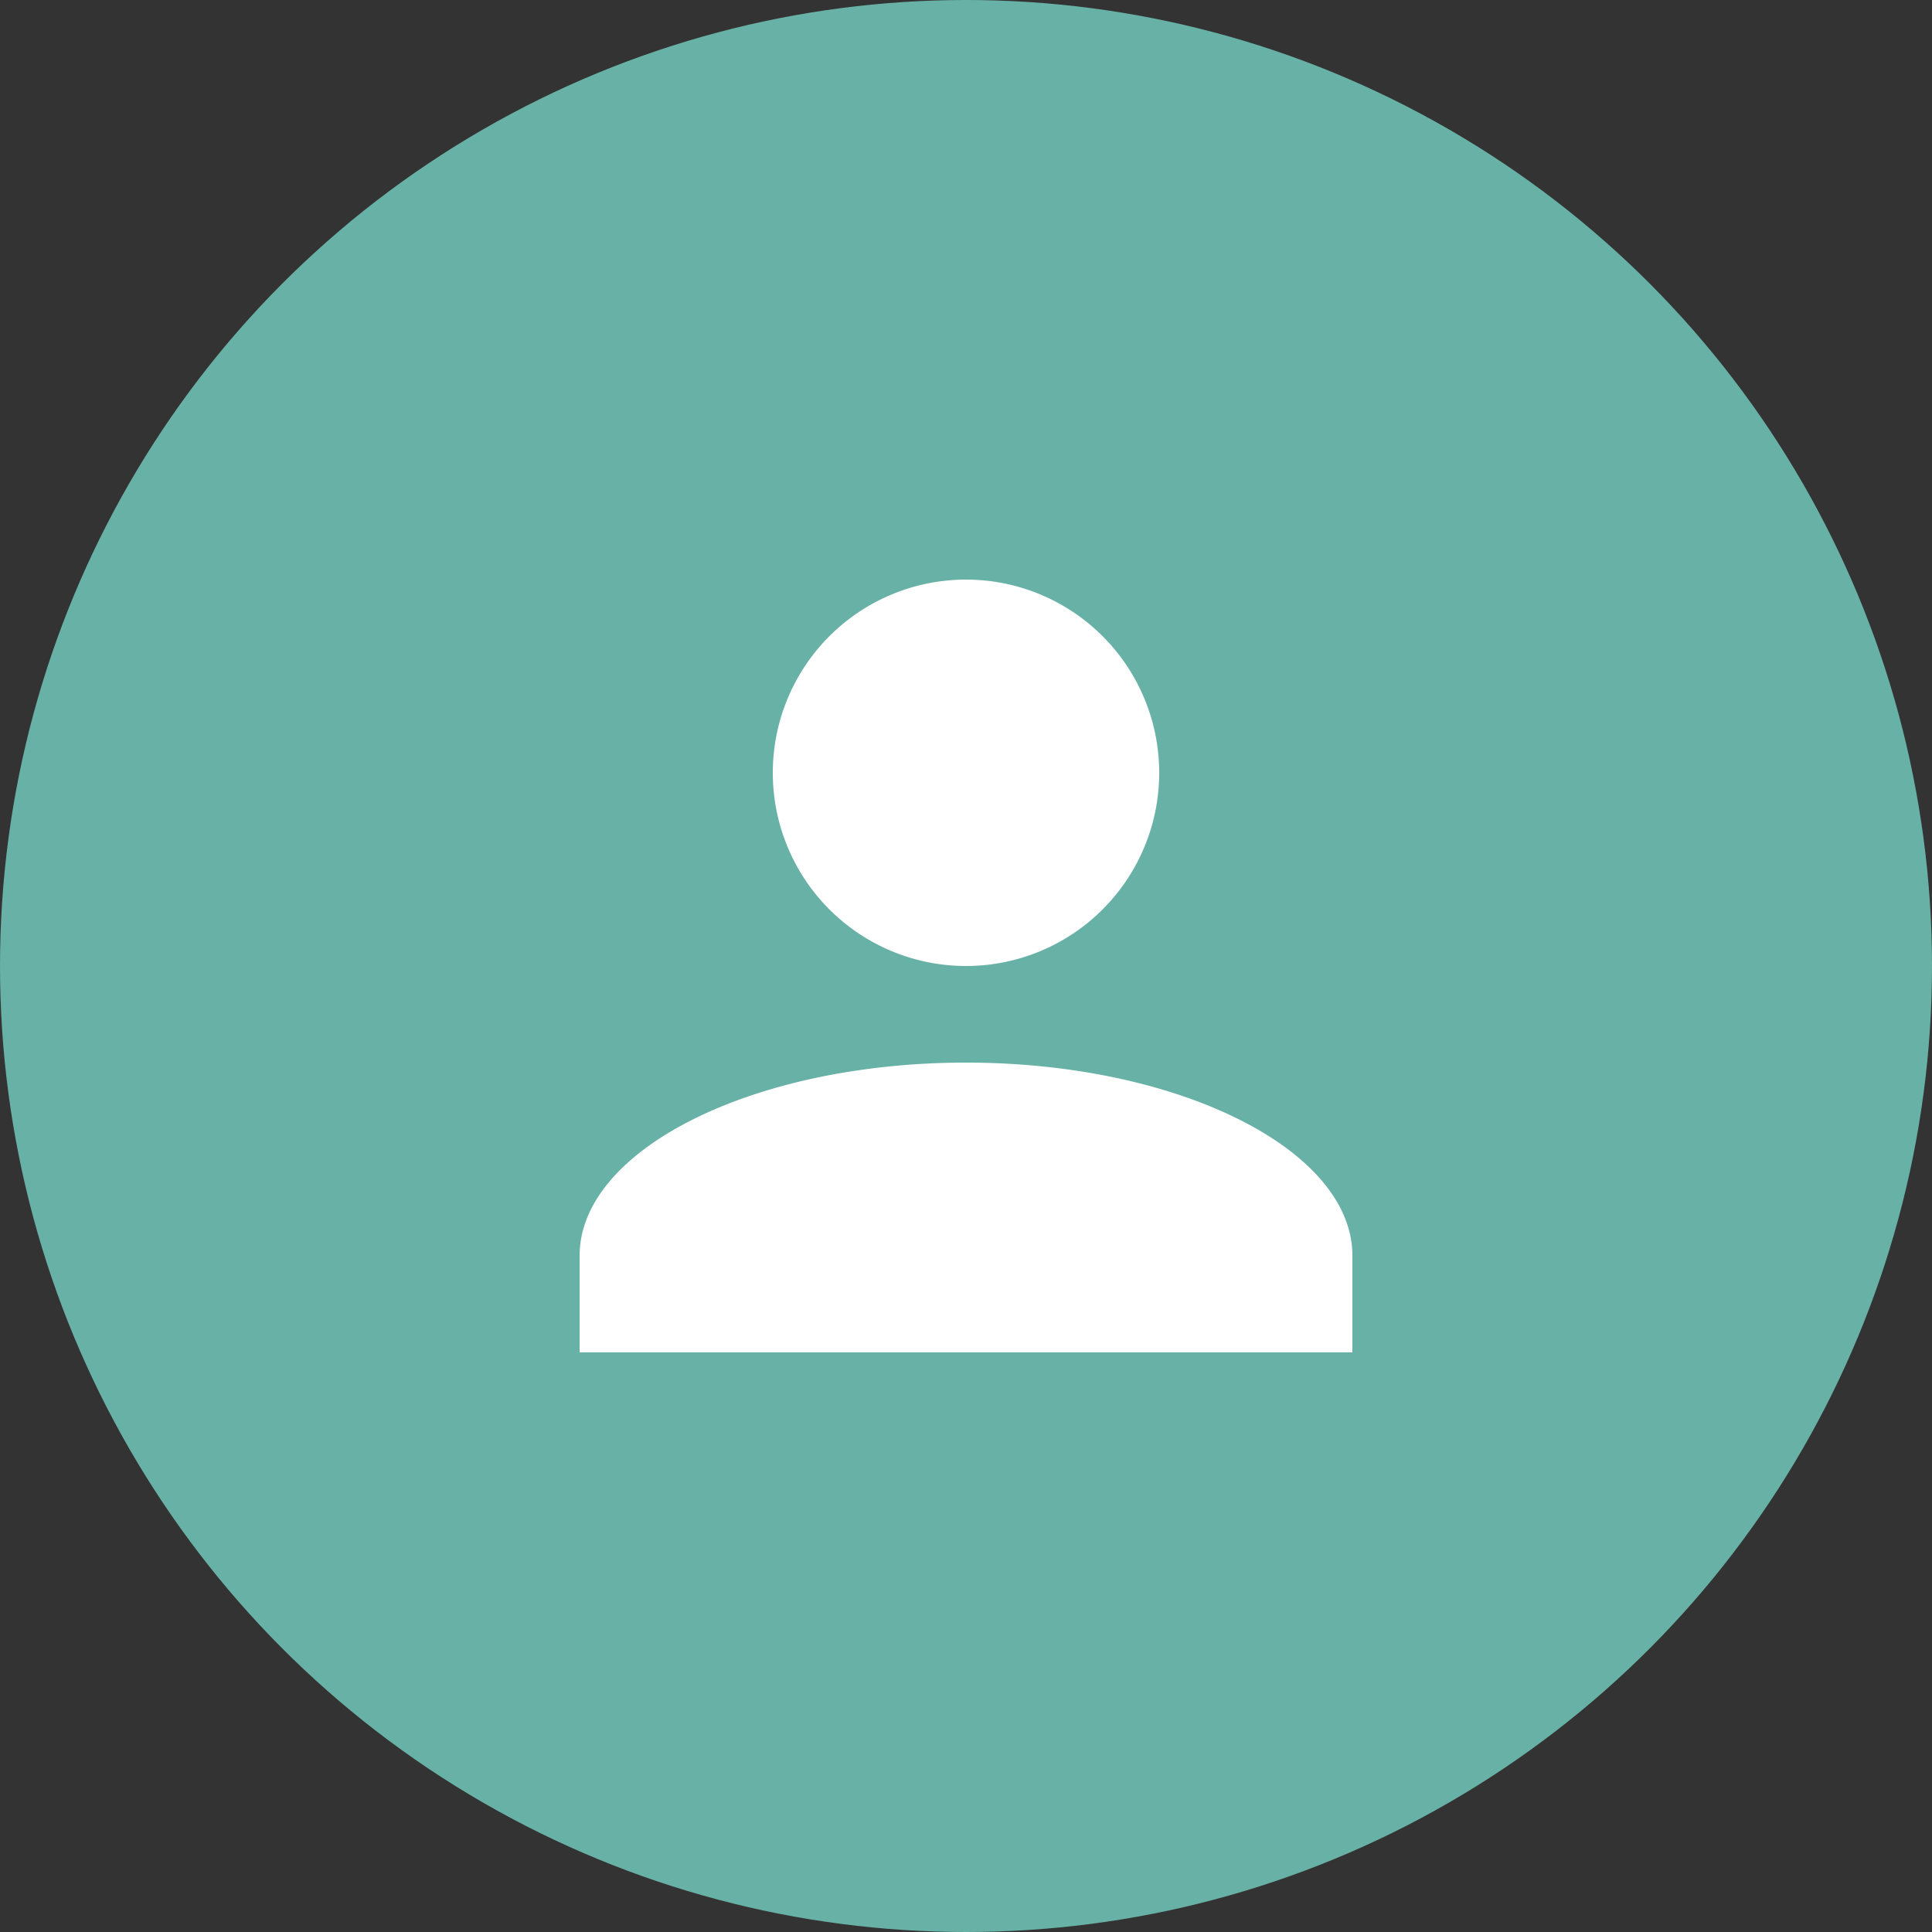 <svg xmlns="http://www.w3.org/2000/svg" viewBox="0 0 40 40">
  <rect x="0" y="0" width="40" height="40" fill="#333333" stroke="none"/>
  <defs>
    <style>
      .cls-1 {
        fill: #68b1a6;
      }

      .cls-2 {
        fill: #fff;
      }
    </style>
  </defs>
  <g id="avatar2" transform="translate(-24 -183)">
    <g id="Symbol_216_1" data-name="Symbol 216 – 1" transform="translate(24 183)">
      <circle id="Ellipse_234" data-name="Ellipse 234" class="cls-1" cx="20" cy="20" r="20"/>
      <path id="Union_44" data-name="Union 44" class="cls-2" d="M0,16V14c0-2.2,3.6-4,8-4s8,1.8,8,4v2ZM4,4A4,4,0,1,1,8,8,4,4,0,0,1,4,4Z" transform="translate(12 12)"/>
    </g>
  </g>
</svg>
